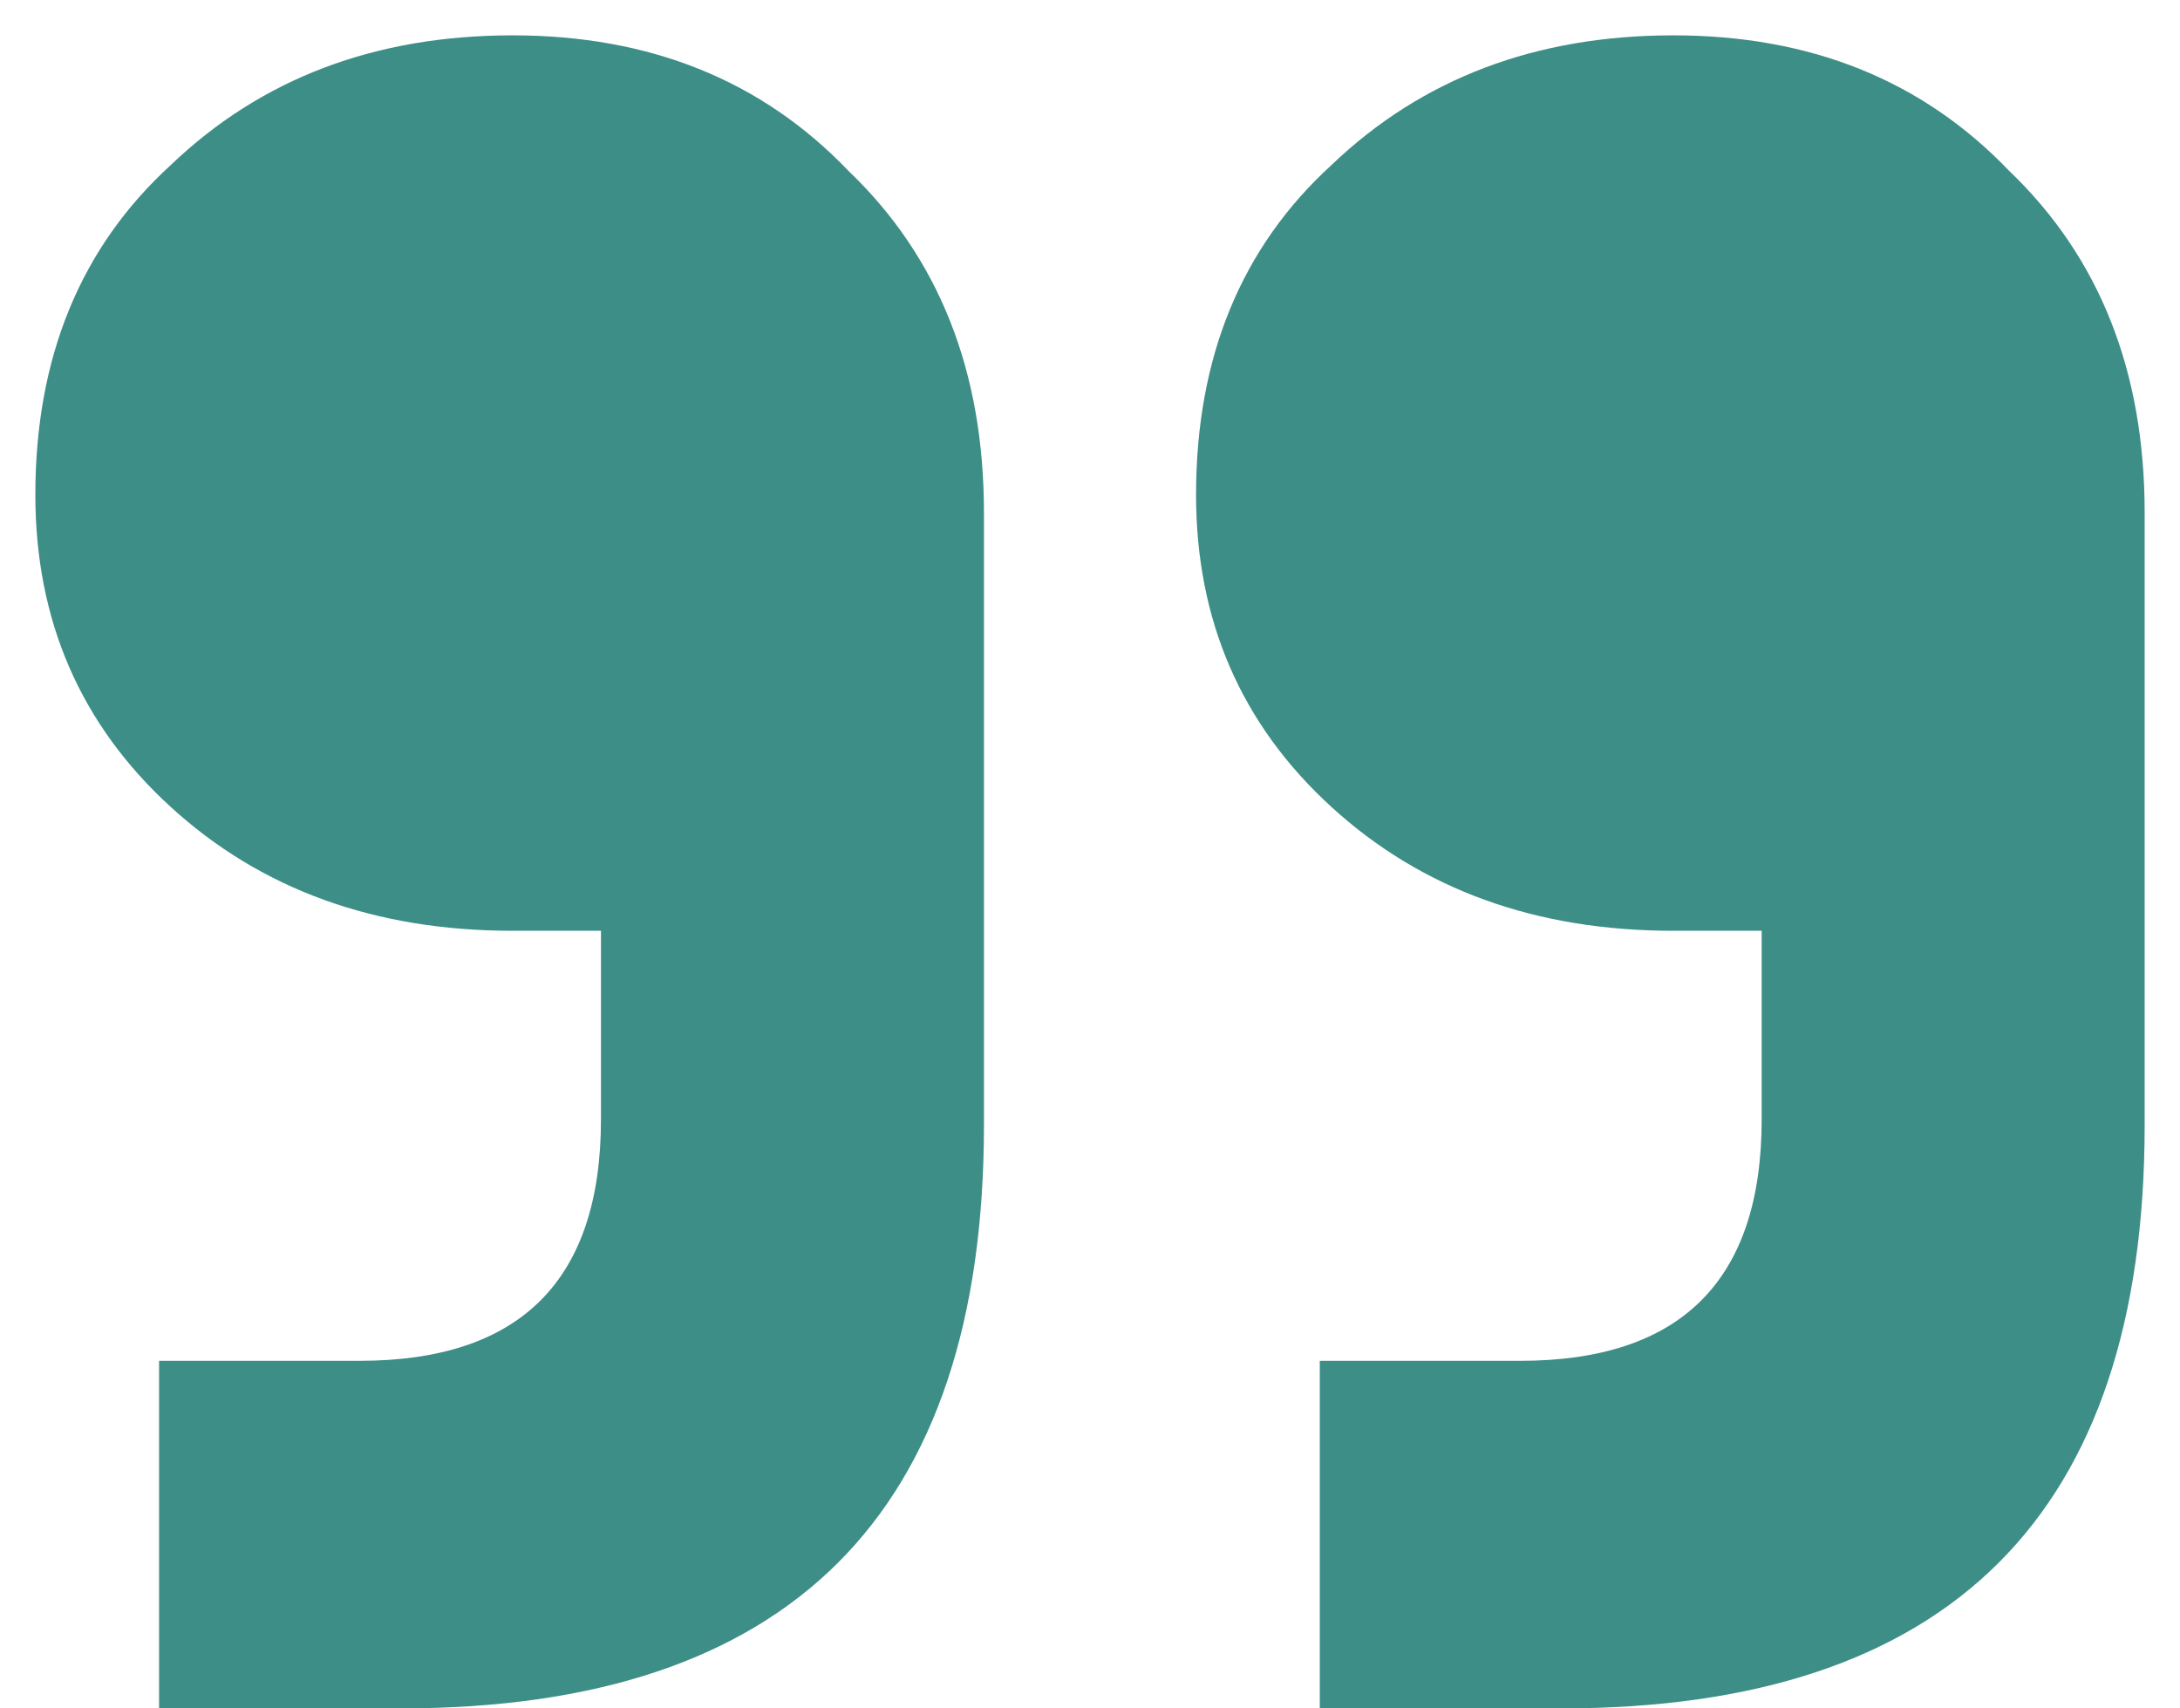 <svg width="37" height="29" viewBox="0 0 37 29" fill="none" xmlns="http://www.w3.org/2000/svg">
<path d="M2.7 29V23.1H6.1C8.833 23.1 10.2 21.733 10.2 19V15.8H8.7C6.367 15.8 4.433 15.1 2.9 13.7C1.367 12.3 0.6 10.533 0.6 8.4C0.6 6.067 1.367 4.2 2.9 2.8C4.433 1.333 6.367 0.6 8.7 0.6C11.033 0.6 12.933 1.367 14.4 2.9C15.933 4.367 16.7 6.3 16.7 8.7V19.1C16.7 25.7 13.4 29 6.8 29H2.7ZM22.4 29V23.1H25.8C28.533 23.1 29.9 21.733 29.9 19V15.8H28.4C26.067 15.8 24.133 15.1 22.6 13.7C21.067 12.3 20.3 10.533 20.3 8.4C20.3 6.067 21.067 4.2 22.6 2.8C24.133 1.333 26.067 0.6 28.4 0.6C30.733 0.6 32.633 1.367 34.1 2.9C35.633 4.367 36.4 6.3 36.4 8.7V19.1C36.4 25.7 33.1 29 26.5 29H22.4Z" fill="#3D8E87"/>
</svg>
